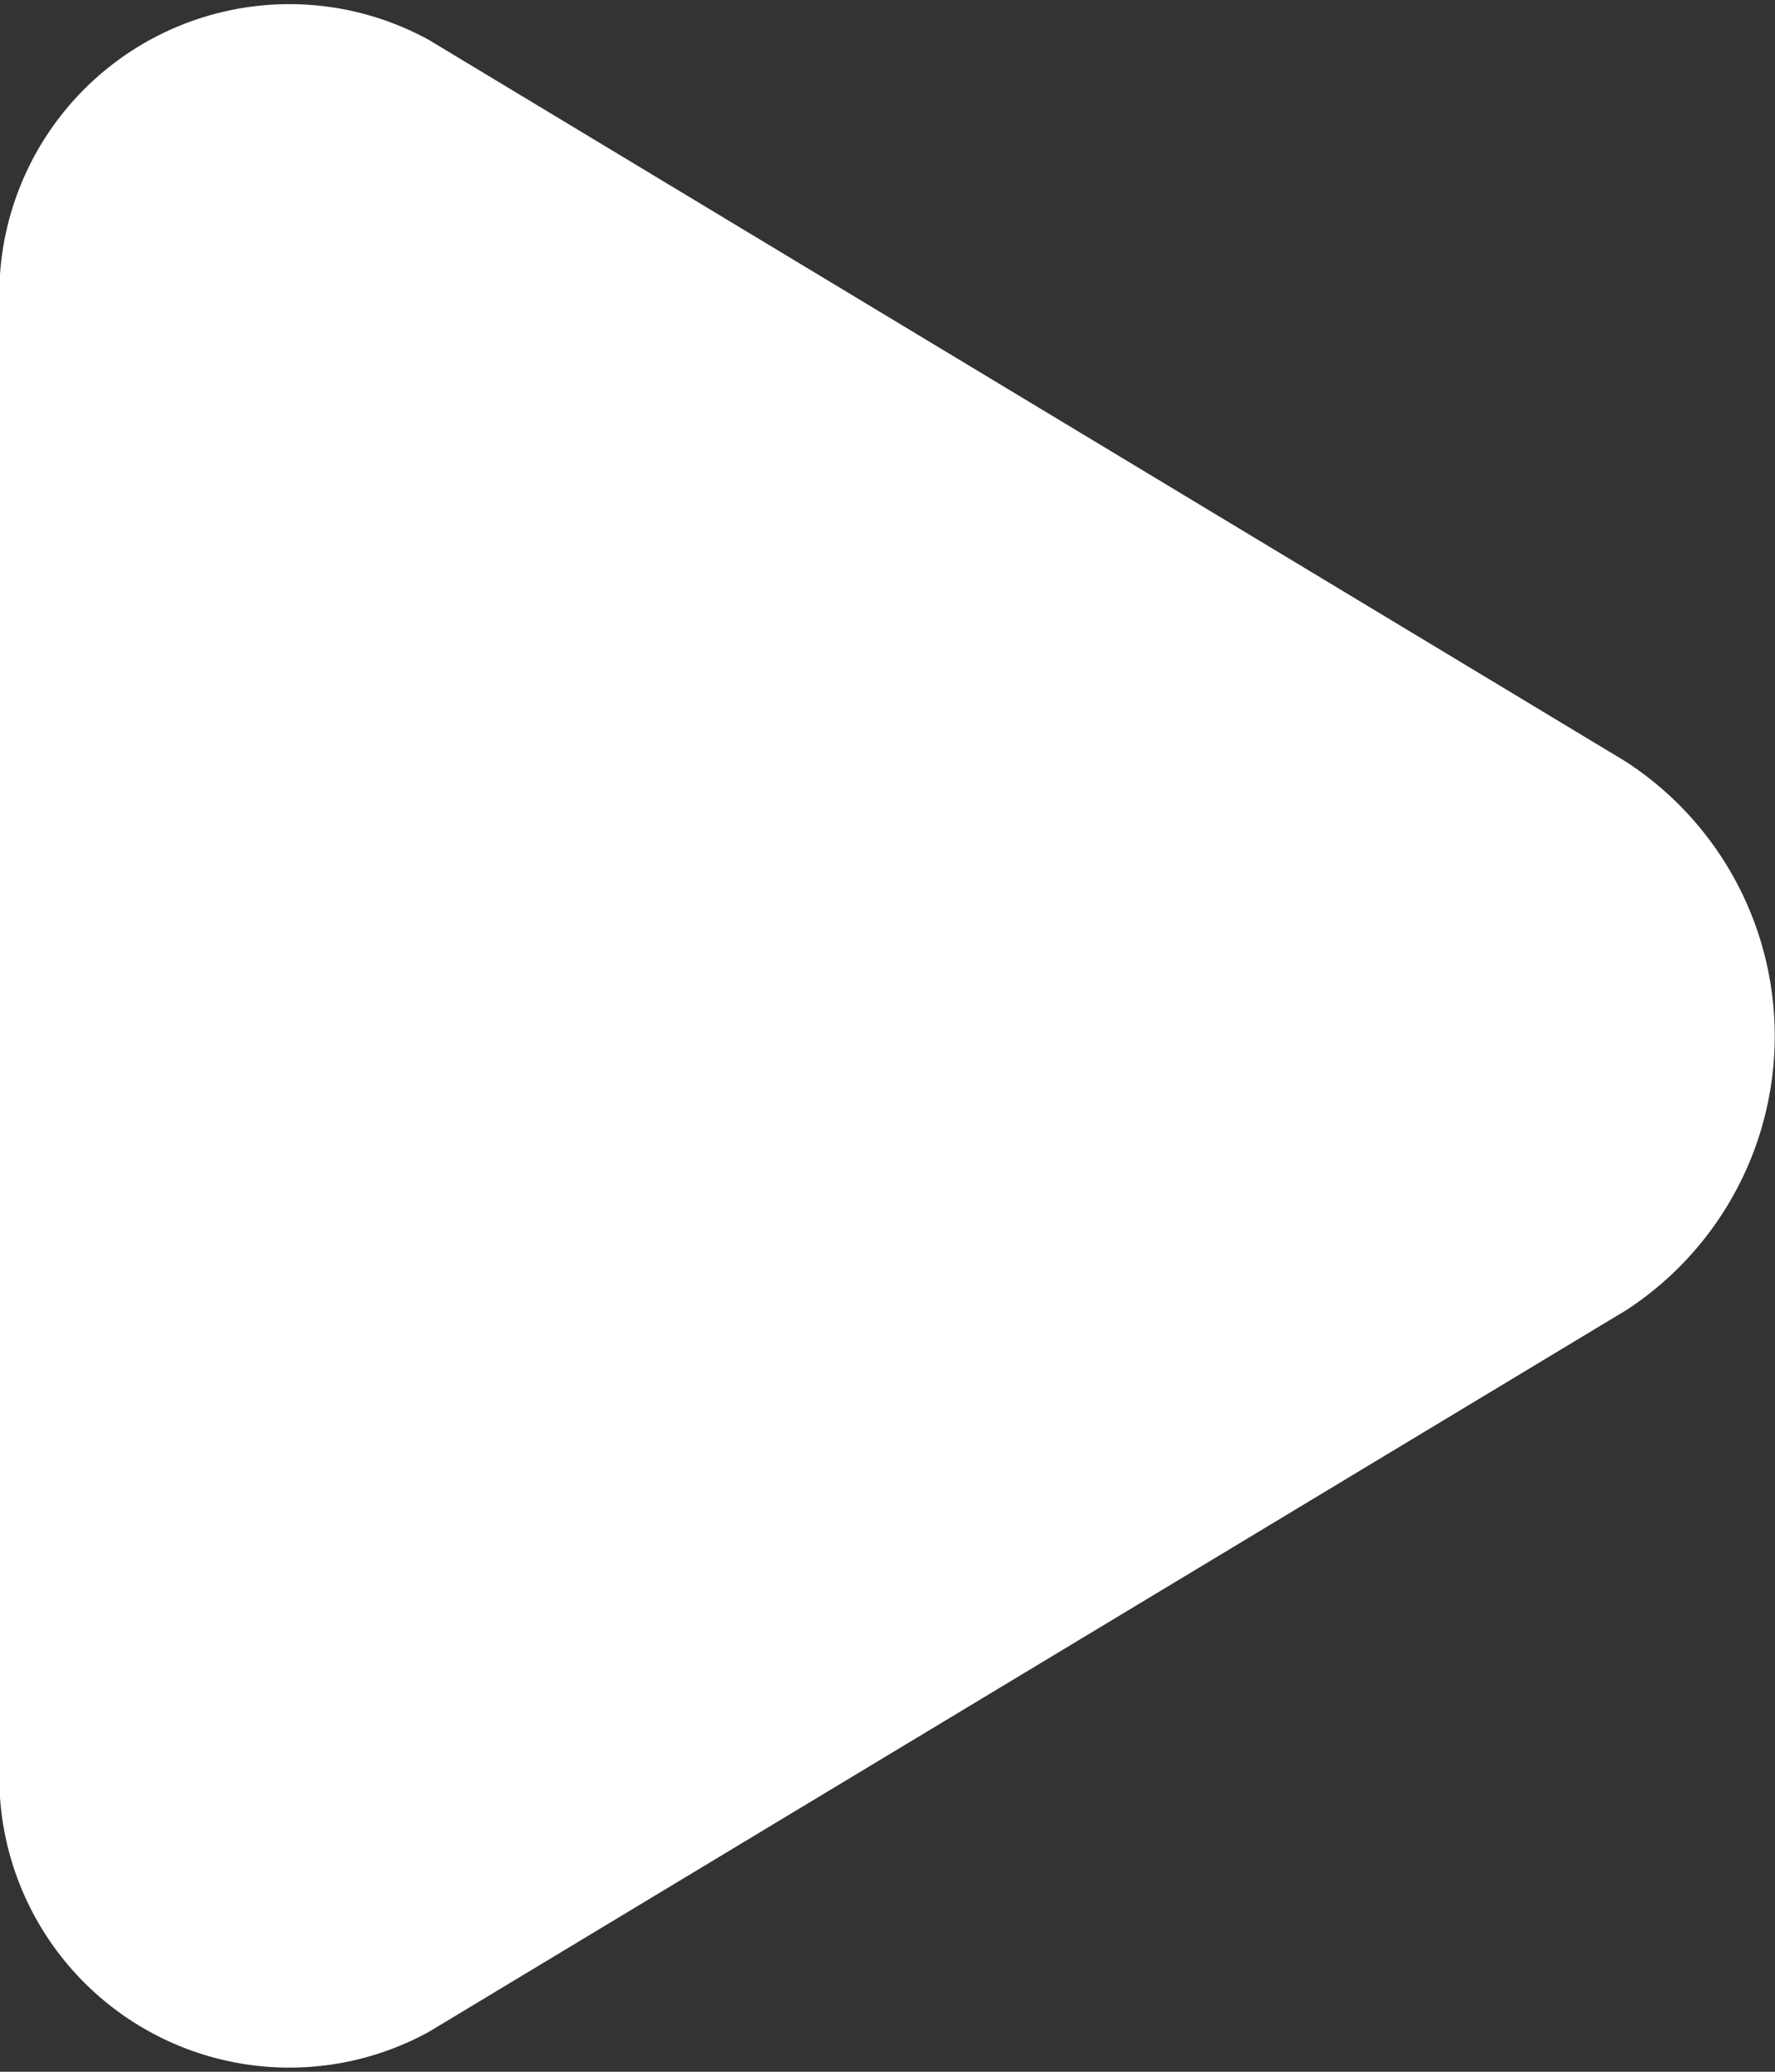 <svg xmlns="http://www.w3.org/2000/svg" width="12" height="14" viewBox="0 0 12 14">
  <rect x="0" y="0" width="12" height="14" fill="#333333" stroke="none"/>
  <path id="play" d="M19.995,16.853,11.9,21.73A1.961,1.961,0,0,1,9,19.877V10.123A1.961,1.961,0,0,1,11.9,8.27l8.092,4.877A2.211,2.211,0,0,1,19.995,16.853Z" transform="translate(-9 -8)" fill="#fff"/>
</svg>
